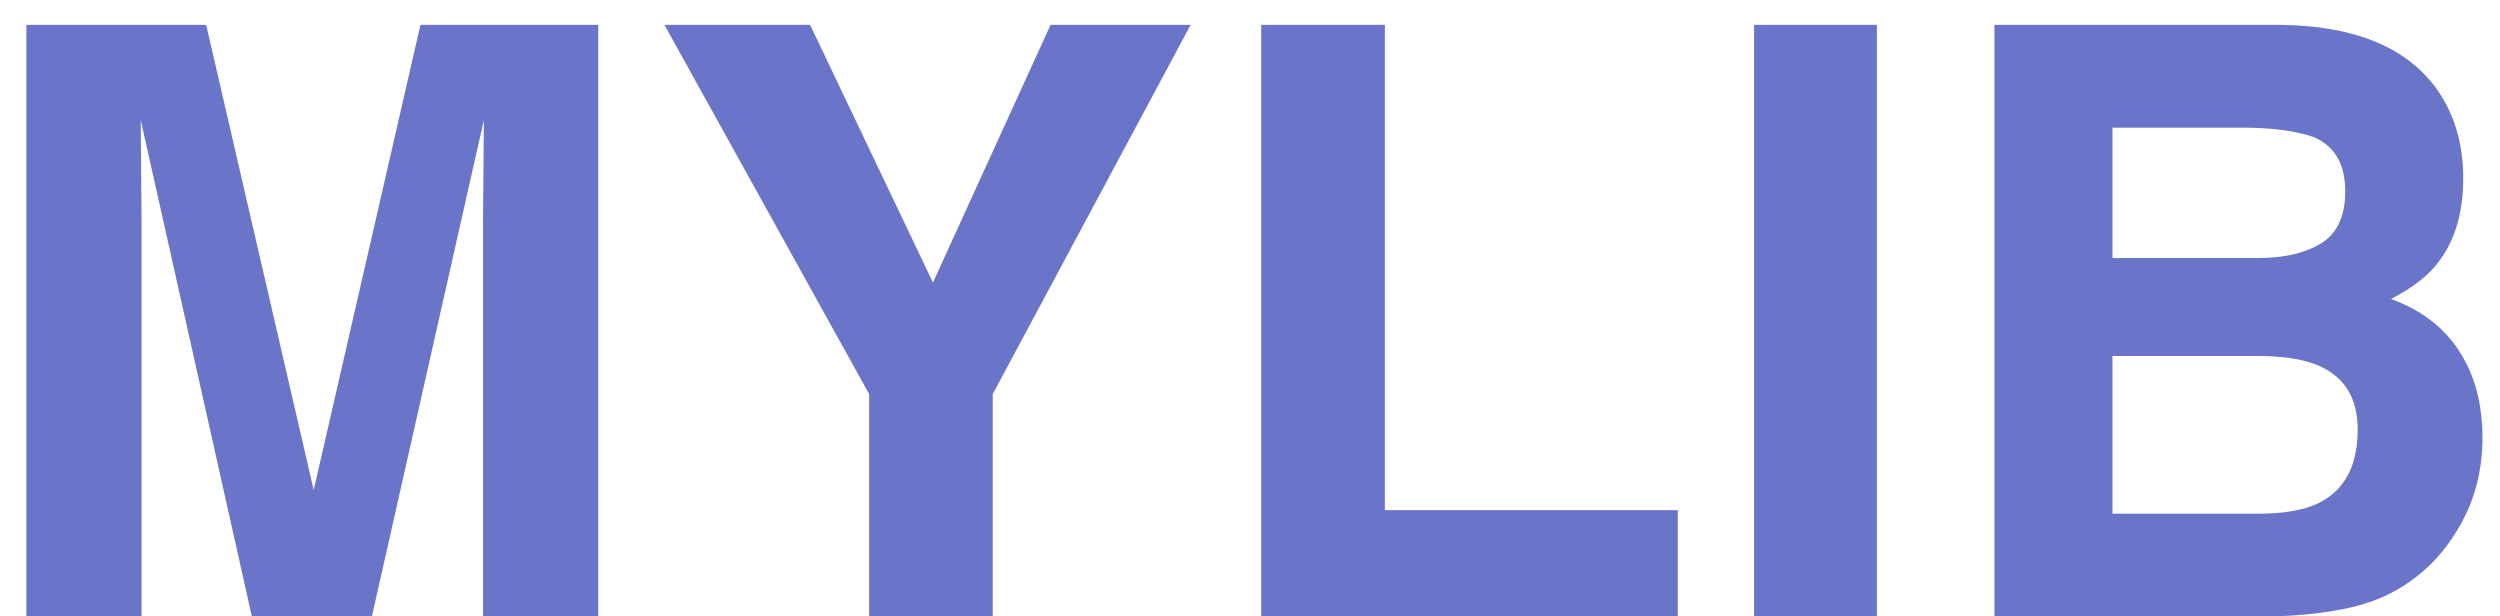 <svg width="73" height="18" viewBox="0 0 73 18" fill="none" xmlns="http://www.w3.org/2000/svg">
<path d="M12.277 0.727H17.469V18H14.105V6.316C14.105 5.98 14.109 5.512 14.117 4.91C14.125 4.301 14.129 3.832 14.129 3.504L10.859 18H7.355L4.109 3.504C4.109 3.832 4.113 4.301 4.121 4.91C4.129 5.512 4.133 5.98 4.133 6.316V18H0.77V0.727H6.02L9.16 14.309L12.277 0.727ZM30.676 0.727H34.766L28.988 11.508V18H25.379V11.508L19.402 0.727H23.656L27.242 8.25L30.676 0.727ZM36.828 0.727H40.438V14.895H48.992V18H36.828V0.727ZM54.805 18H51.219V0.727H54.805V18ZM61.684 3.727V7.535H65.926C66.684 7.535 67.297 7.395 67.766 7.113C68.242 6.824 68.481 6.316 68.481 5.59C68.481 4.785 68.168 4.254 67.543 3.996C67.004 3.816 66.316 3.727 65.481 3.727H61.684ZM61.684 10.395V15H65.926C66.684 15 67.273 14.898 67.695 14.695C68.461 14.32 68.844 13.602 68.844 12.539C68.844 11.641 68.473 11.023 67.731 10.688C67.316 10.5 66.734 10.402 65.984 10.395H61.684ZM66.629 0.727C68.746 0.758 70.246 1.371 71.129 2.566C71.66 3.301 71.926 4.18 71.926 5.203C71.926 6.258 71.66 7.105 71.129 7.746C70.832 8.105 70.394 8.434 69.816 8.73C70.699 9.051 71.363 9.559 71.809 10.254C72.262 10.949 72.488 11.793 72.488 12.785C72.488 13.809 72.231 14.727 71.715 15.539C71.387 16.078 70.977 16.531 70.484 16.898C69.93 17.32 69.273 17.609 68.516 17.766C67.766 17.922 66.949 18 66.066 18H58.238V0.727H66.629Z" fill="#6A75CA"/>
</svg>
